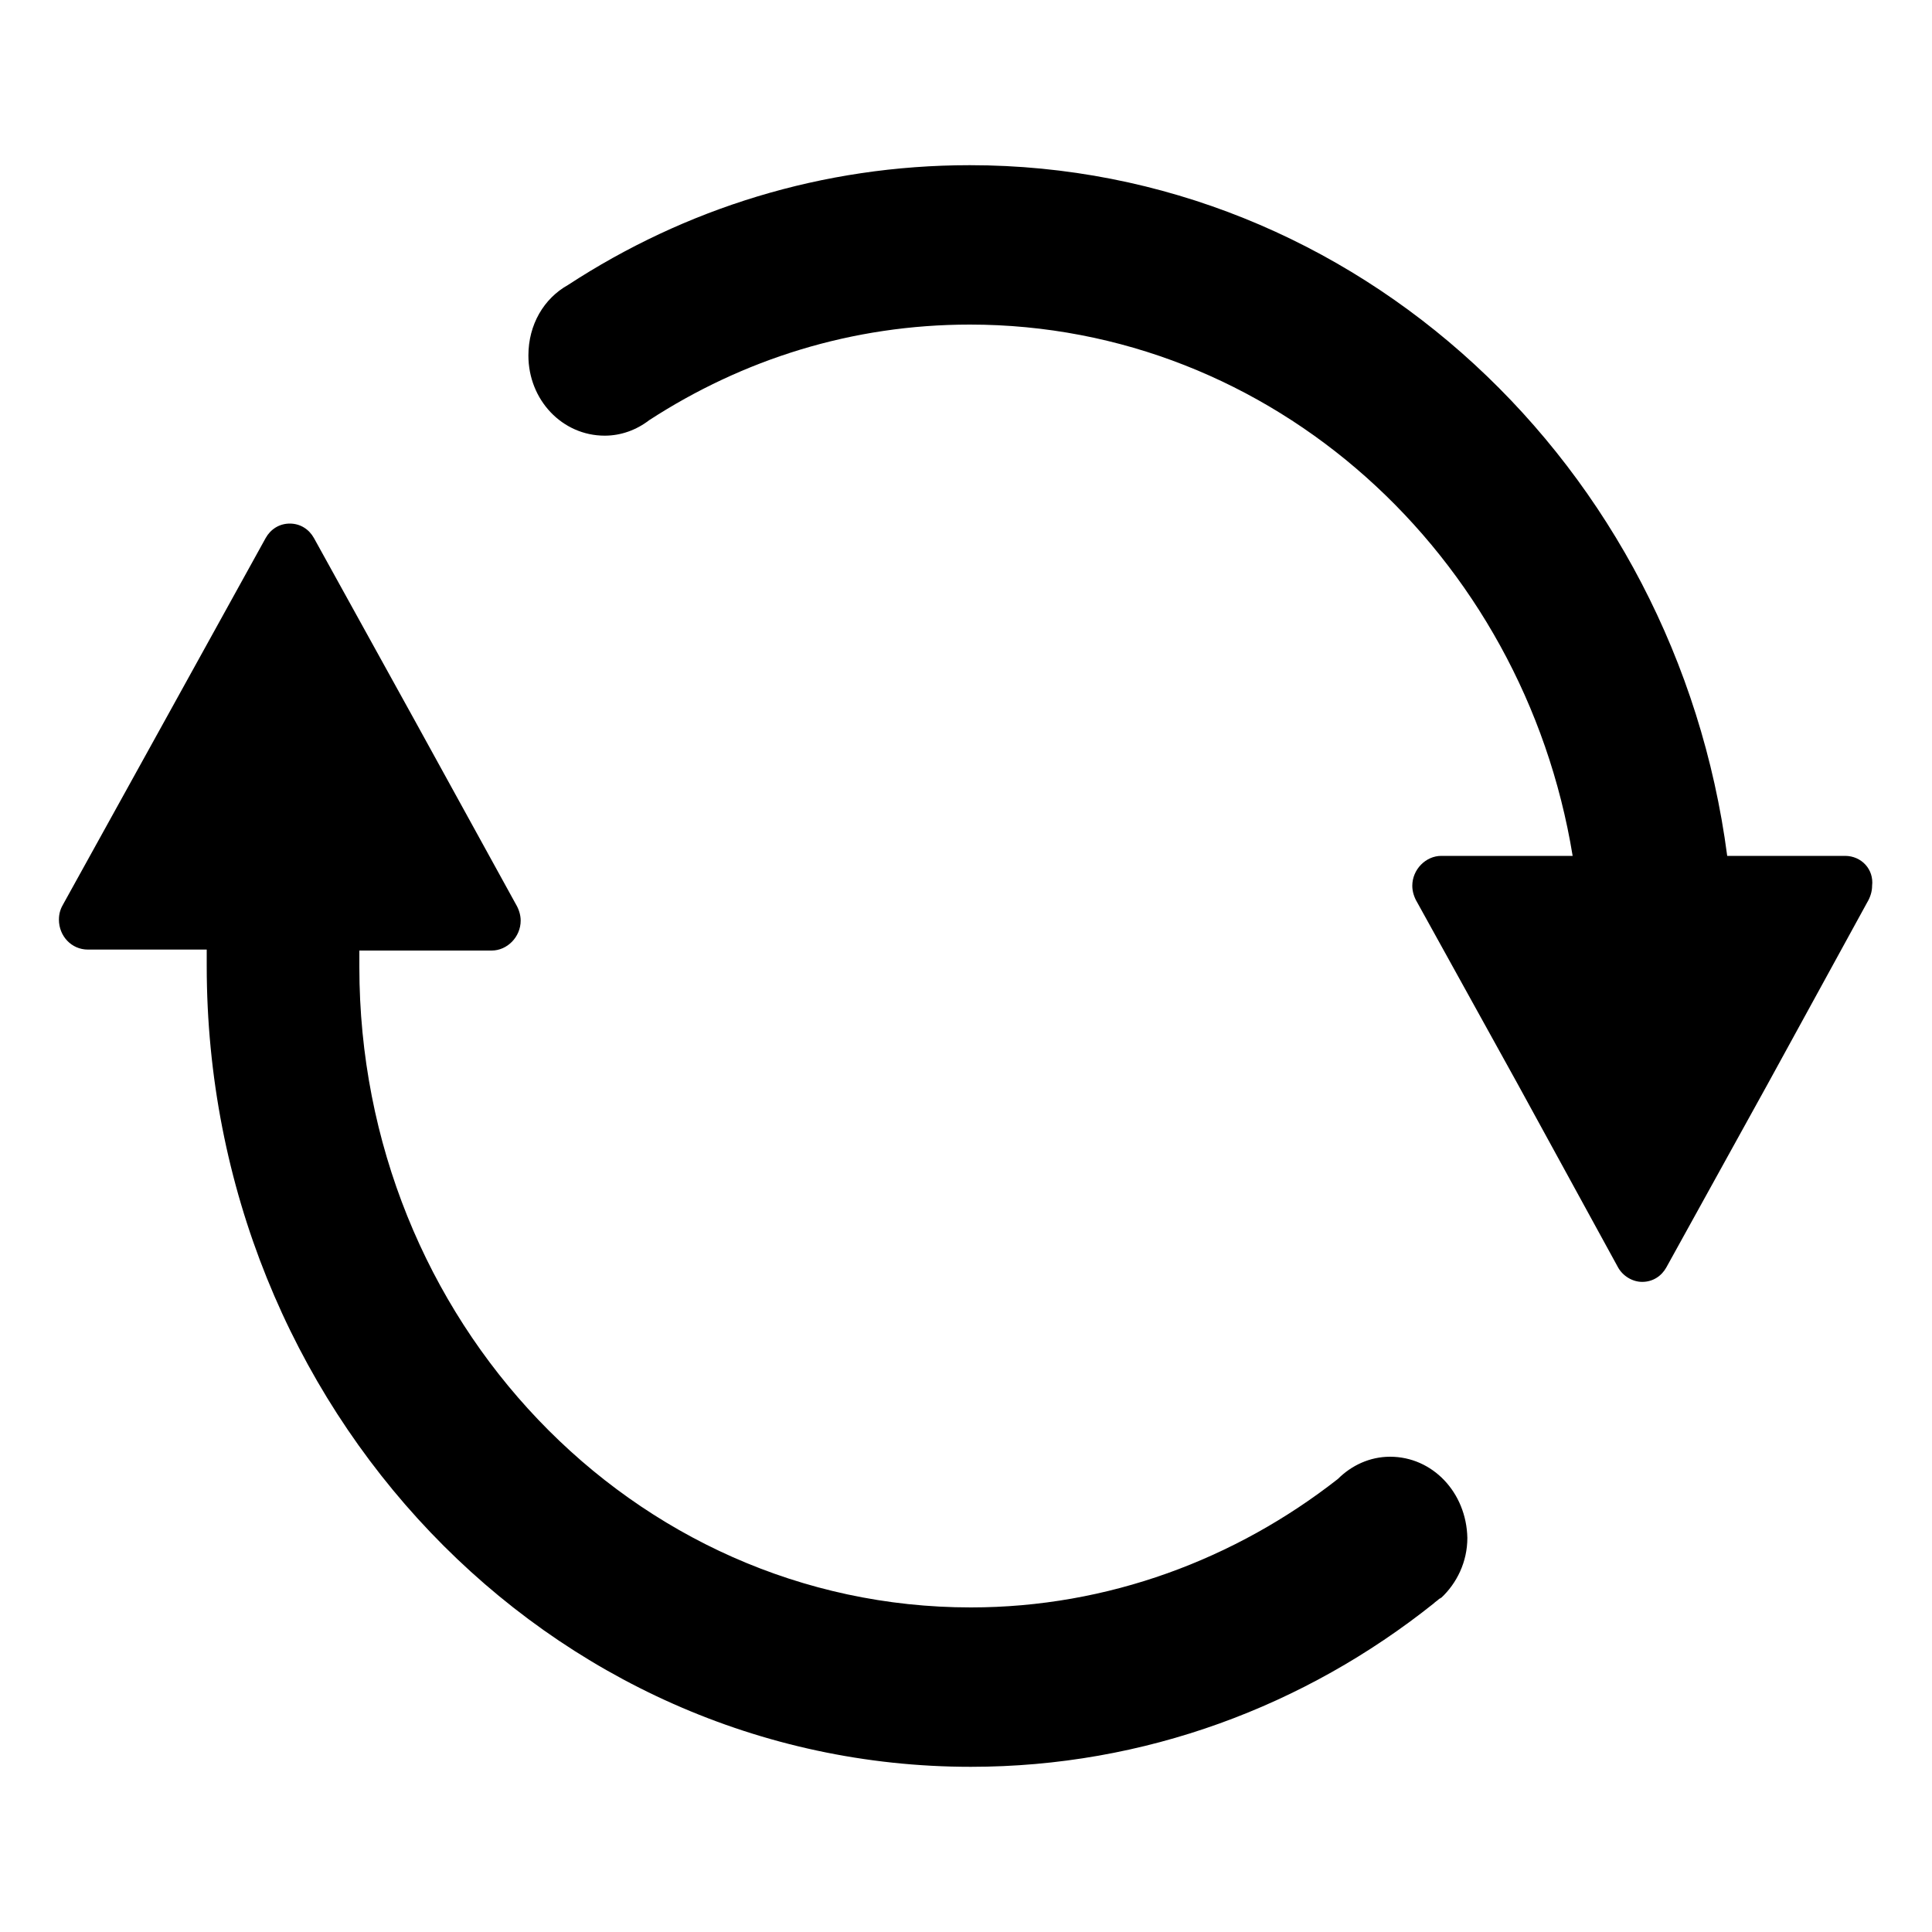 <?xml version="1.0" standalone="no"?><!DOCTYPE svg PUBLIC "-//W3C//DTD SVG 1.1//EN" "http://www.w3.org/Graphics/SVG/1.1/DTD/svg11.dtd"><svg t="1536740468318" class="icon" style="" viewBox="0 0 1024 1024" version="1.1" xmlns="http://www.w3.org/2000/svg" p-id="1853" xmlns:xlink="http://www.w3.org/1999/xlink" width="128" height="128"><defs><style type="text/css"></style></defs><path d="M977.92 453.632h-62.464c-27.136-206.848-196.608-366.08-401.408-366.08-78.336 0-151.04 23.04-212.992 63.488-12.8 7.168-20.992 20.992-20.992 37.376 0 23.552 17.92 42.496 40.448 42.496 8.704 0 16.896-3.072 23.552-8.192 49.664-32.256 107.52-50.688 169.984-50.688 160.256 0 293.376 121.856 319.488 281.6h-69.632c-8.192 0-15.36 7.168-15.36 15.872 0 3.072 1.024 6.144 2.56 8.704l53.248 96.256 53.248 97.28c2.56 4.608 7.68 7.68 12.8 7.68 5.632 0 10.24-3.072 12.8-7.68l53.76-97.28 52.736-96.256c1.536-2.56 2.56-5.632 2.56-8.704 1.024-8.704-5.632-15.872-14.336-15.872m-241.152 318.464c-10.752 0-20.48 4.608-27.648 11.776-54.272 42.496-121.856 68.096-194.56 68.096-179.2 0-324.096-152.064-324.096-339.456v-8.704h70.144c8.192 0 15.36-7.168 15.36-15.872 0-3.072-1.024-6.144-2.56-8.704L220.16 382.464l-53.76-97.28c-2.56-4.608-7.168-7.68-12.8-7.68s-10.24 3.072-12.8 7.68L87.04 382.464 33.792 478.72c-1.536 2.56-2.56 5.12-2.56 8.704 0 8.704 6.656 15.872 15.36 15.872h62.976v8.704c0 234.496 181.248 424.448 404.992 424.448 92.16 0 177.152-32.256 245.248-86.528 1.024-1.024 2.048-1.536 3.072-2.56 0.512 0 0.512-0.512 1.024-0.512 8.192-7.68 13.824-18.944 13.824-31.744-0.512-24.064-18.432-43.008-40.96-43.008" p-id="1854"></path></svg>